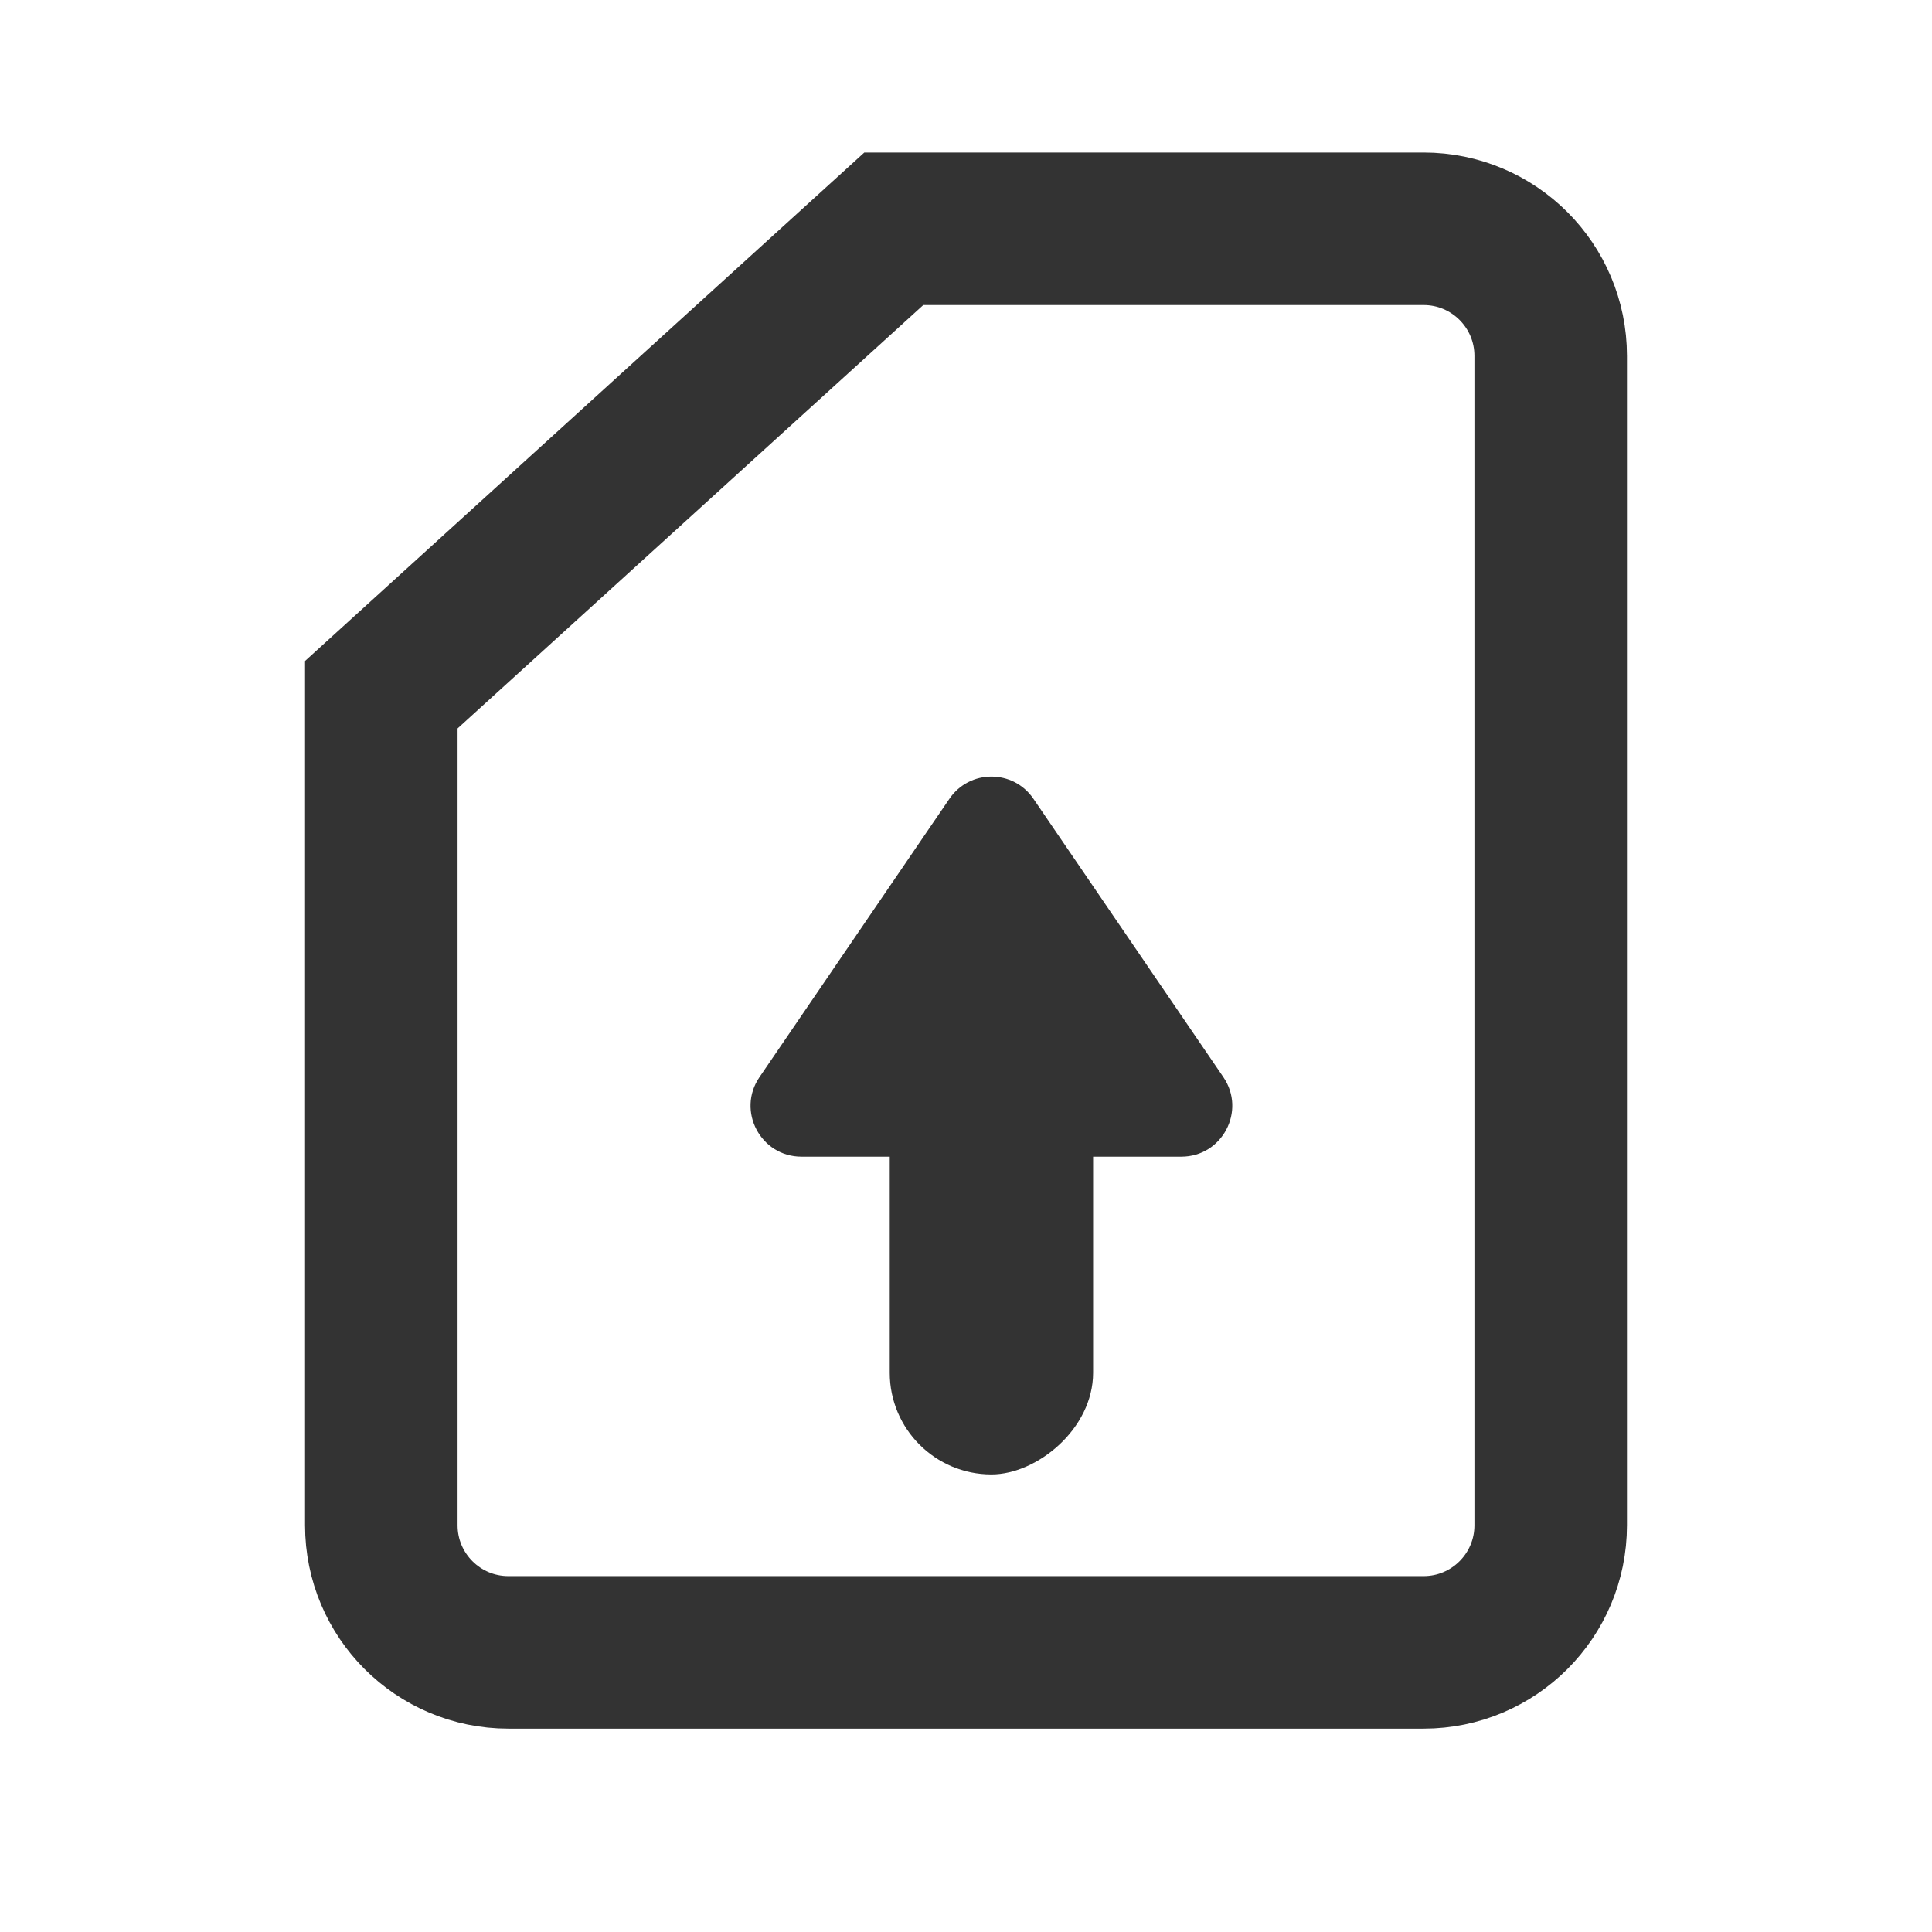 <svg width="38" height="38" viewBox="0 0 38 38" fill="none" xmlns="http://www.w3.org/2000/svg">
<path d="M7.5 30V13.664L17.58 4.5H28C29.381 4.5 30.5 5.619 30.5 7V30C30.5 31.381 29.381 32.5 28 32.5H10C8.619 32.5 7.5 31.381 7.5 30Z" stroke="#333333" stroke-width="3"/>
<rect x="17.5" y="29" width="9" height="4" rx="2" transform="rotate(-90 17.5 29)" fill="#333333"/>
<path d="M18.674 15.711C19.071 15.129 19.929 15.129 20.326 15.711L24.062 21.186C24.515 21.85 24.04 22.75 23.236 22.75L15.764 22.75C14.96 22.75 14.485 21.85 14.938 21.186L18.674 15.711Z" fill="#333333"/>
</svg>
